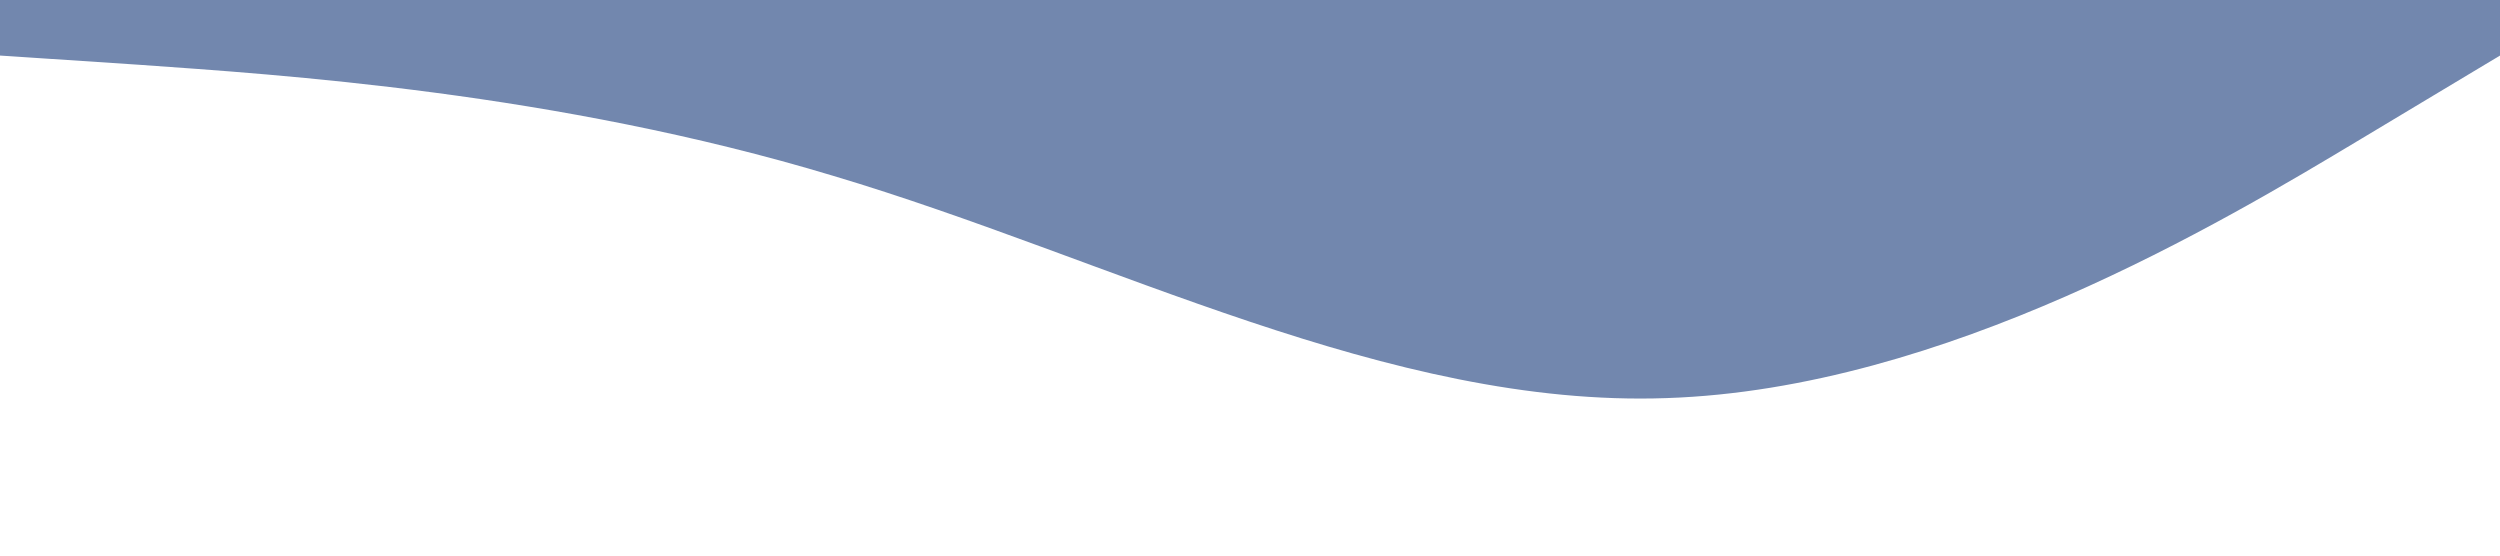 <?xml version="1.0" standalone="no"?><svg xmlns="http://www.w3.org/2000/svg" viewBox="0 0 1440 320"><path fill="#7287AE" fill-opacity="1" d="M0,32L80,37.3C160,43,320,53,480,101.3C640,149,800,235,960,229.3C1120,224,1280,128,1360,80L1440,32L1440,0L1360,0C1280,0,1120,0,960,0C800,0,640,0,480,0C320,0,160,0,80,0L0,0Z"></path></svg>